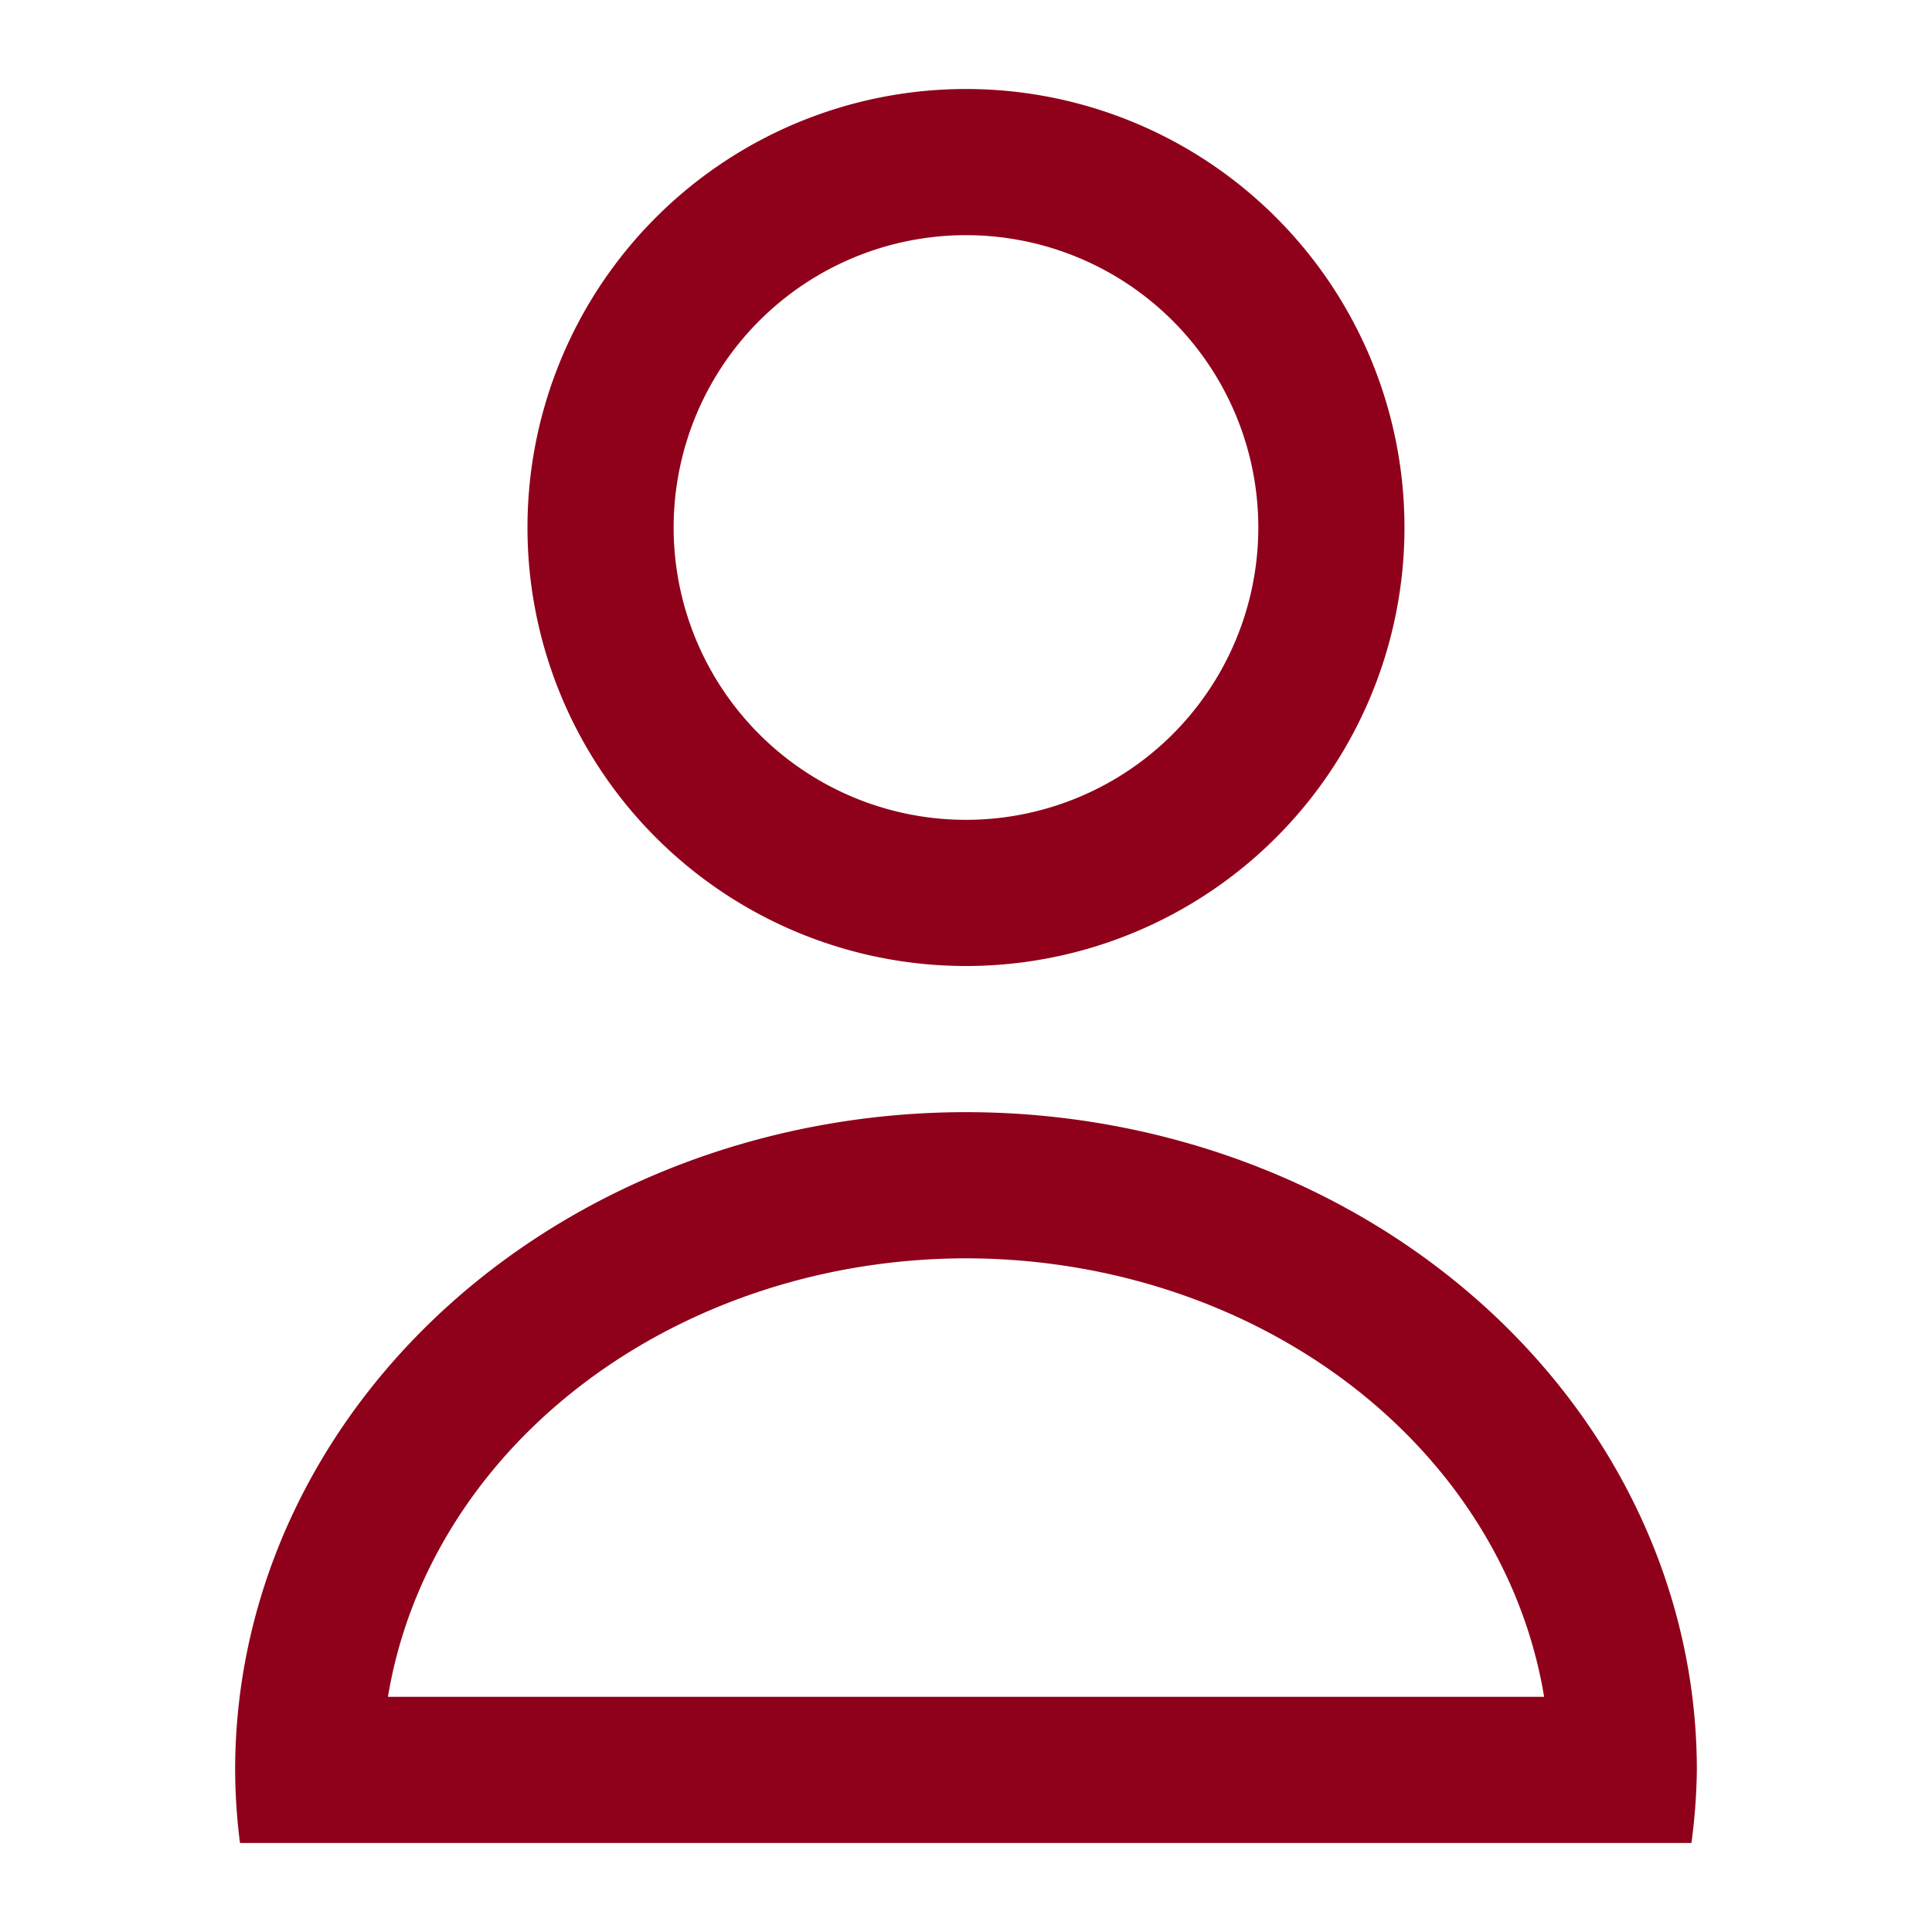 <?xml version="1.0" encoding="UTF-8" standalone="no"?>
<svg
   viewBox="0 0 1024 1024"
   version="1.1"
   id="svg1"
   width="1024"
   height="1024"
   xmlns="http://www.w3.org/2000/svg"
   xmlns:svg="http://www.w3.org/2000/svg">
  <defs
     id="defs3051">
    <style
       type="text/css"
       id="current-color-scheme">
      .ColorScheme-Text {
        color:#232629;
      }
      </style>
  </defs>
  <path
     style="fill:#8f001a;fill-opacity:1;stroke:none;stroke-width:77.471"
     d="M 511.988,47.174 A 232.413,232.413 0 0 0 279.575,279.587 232.413,232.413 0 0 0 511.988,512 232.413,232.413 0 0 0 744.402,279.587 232.413,232.413 0 0 0 511.988,47.174 m 0,77.471 A 154.942,154.942 0 0 1 666.931,279.587 154.942,154.942 0 0 1 511.988,434.529 154.942,154.942 0 0 1 357.046,279.587 154.942,154.942 0 0 1 511.988,124.645 m 0,464.826 a 387.355,348.62 0 0 0 -387.355,348.62 387.355,348.62 0 0 0 2.572,38.736 h 769.288 a 387.355,348.62 0 0 0 2.874,-38.736 387.355,348.62 0 0 0 -387.355,-348.62 m 0.004,77.471 A 309.884,271.149 0 0 1 818.42,899.355 H 205.624 A 309.884,271.149 0 0 1 512.028,666.942"
     class="ColorScheme-Text"
     id="path1" />
</svg>
